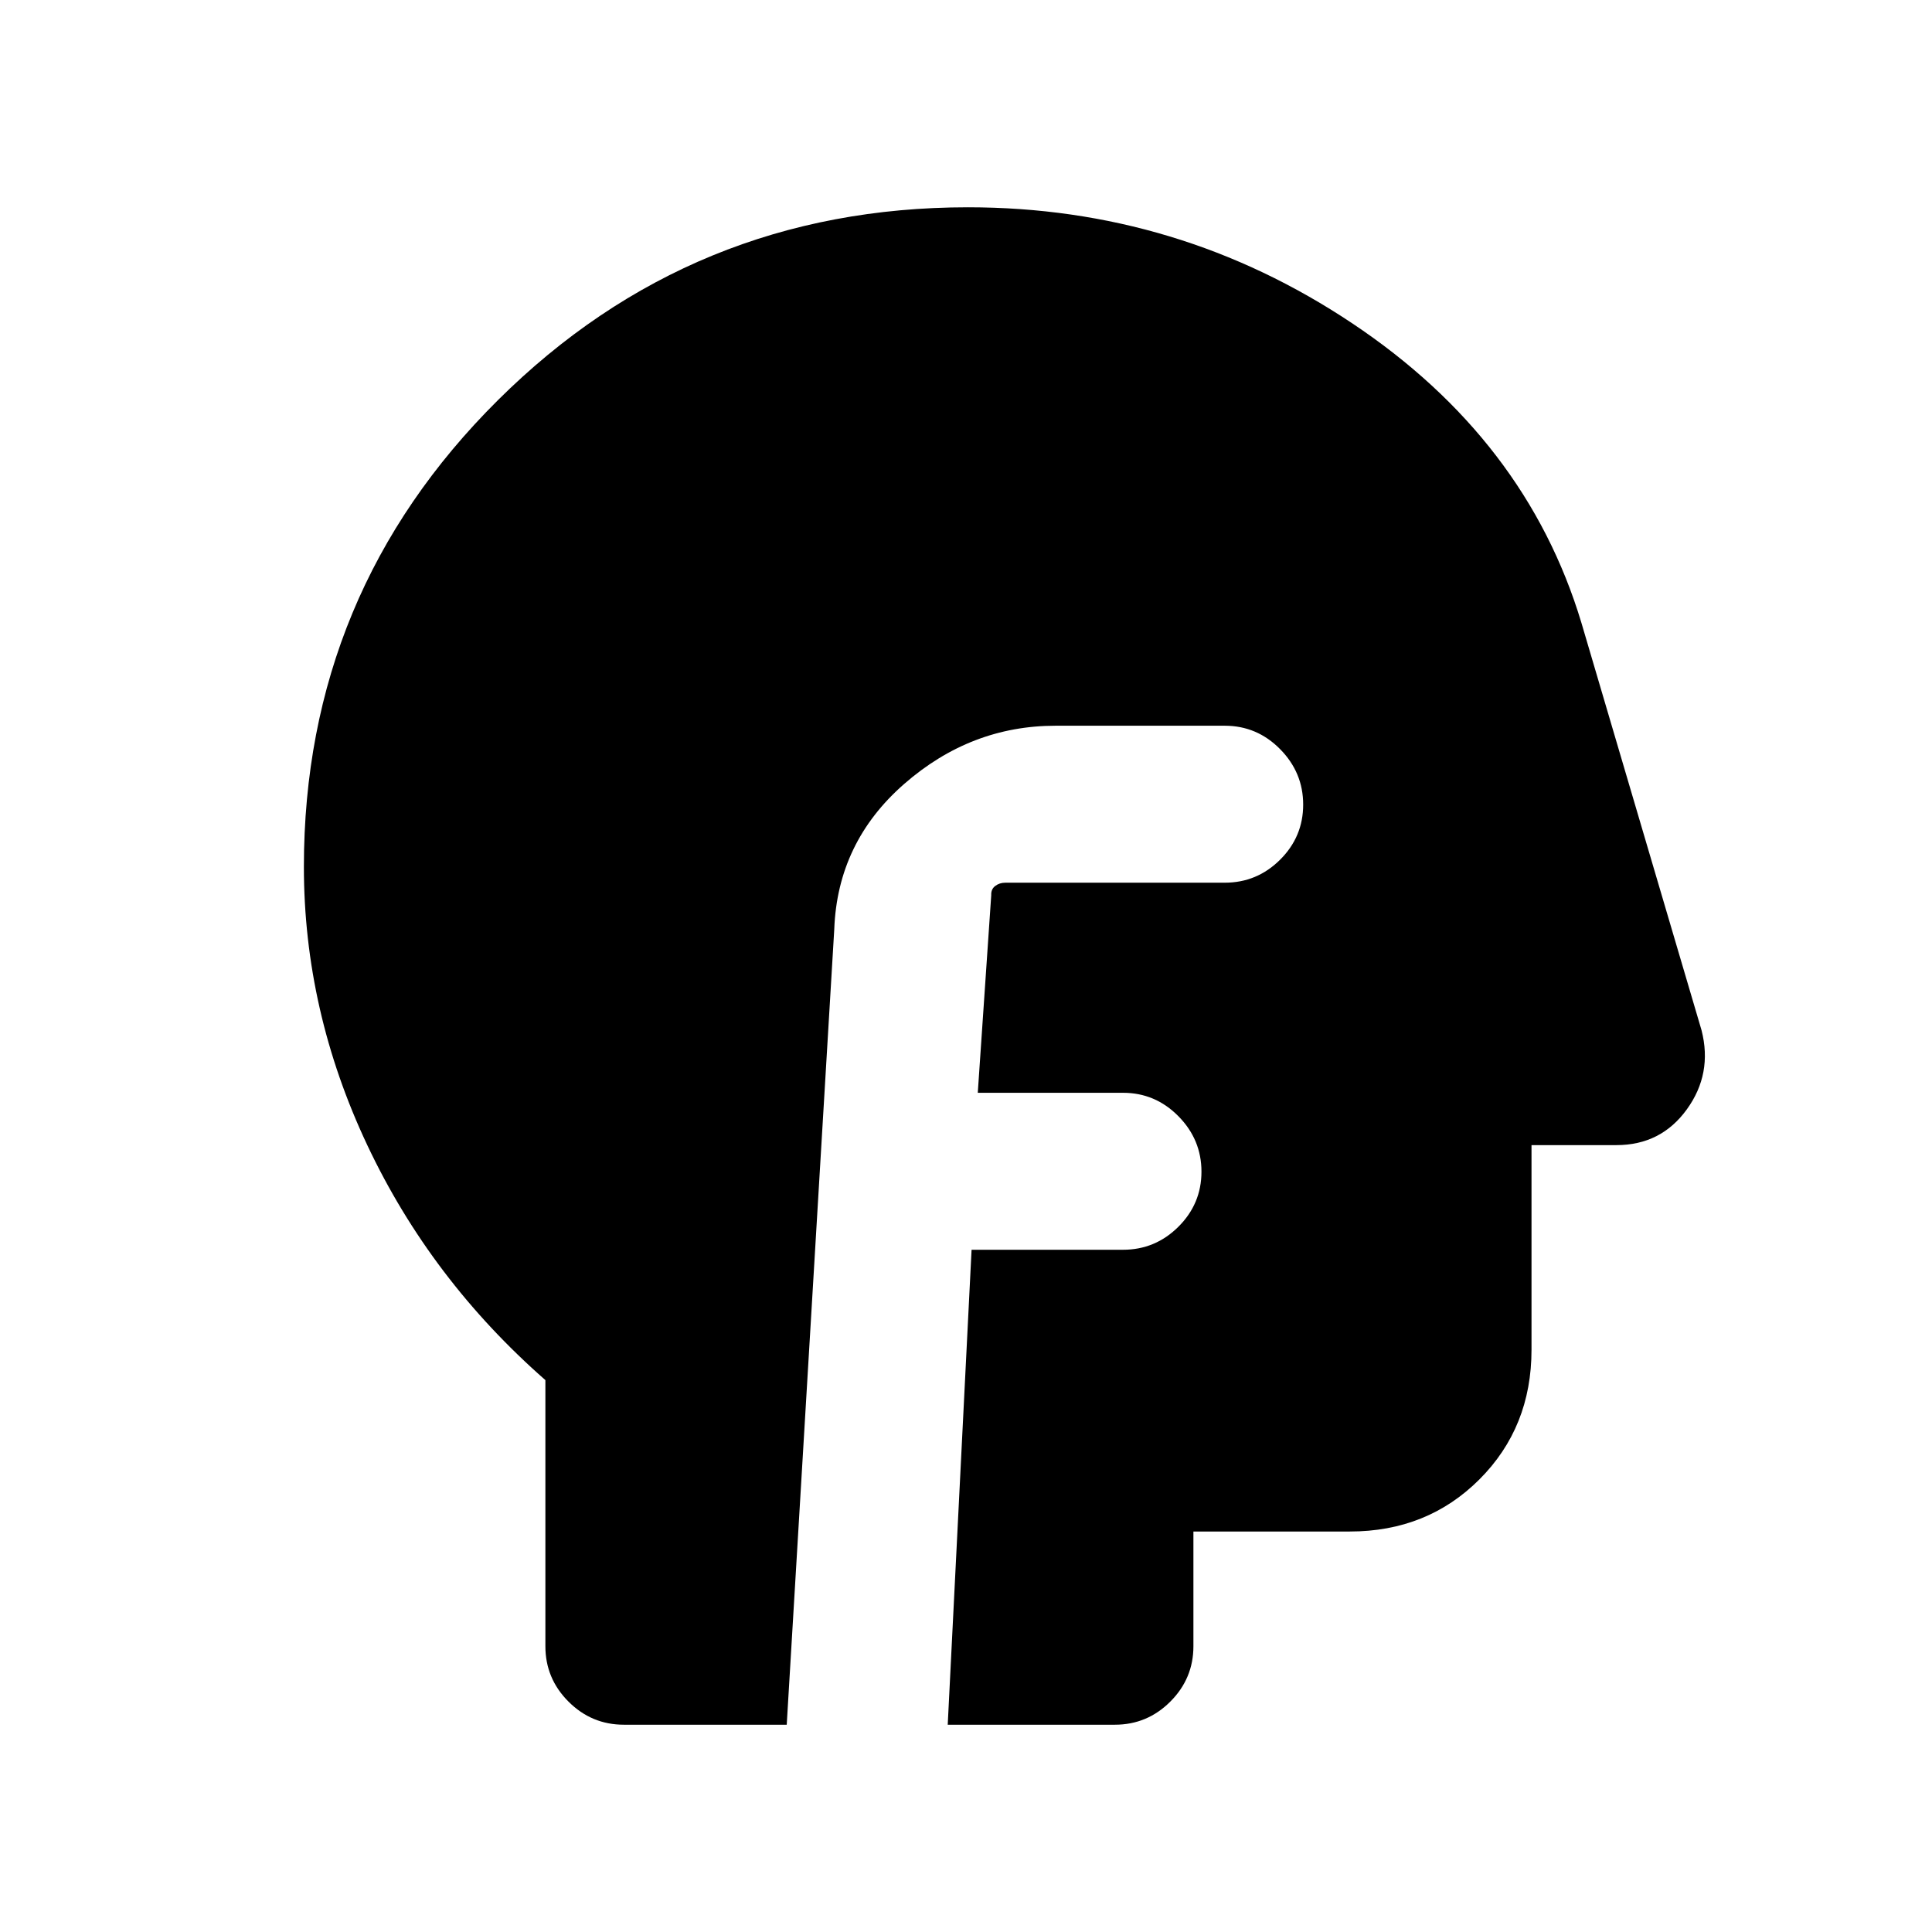 <svg xmlns="http://www.w3.org/2000/svg" height="20" viewBox="0 -960 960 960" width="20"><path d="M310-103q-16.05 0-27.52-11.48Q271-125.95 271-142v-132.23q-57-50-88.5-116.76T151-529.28q0-136.13 96.46-231.93Q343.92-857 481-857q104.54 0 190.92 57.66 86.39 57.65 113.85 148.73l59.73 202.58q5.5 21.59-7.35 39.31Q825.31-391 803.23-391H761v101.69q0 38.53-25.89 64.42T670.69-199H593v57q0 16.05-11.48 27.52Q570.05-103 554-103h-83.08l11.85-236H558q16.05 0 27.52-11.42Q597-361.84 597-377.8q0-15.97-11.48-27.58Q574.05-417 558-417h-72.15l6.69-98.16q-.16-2.98 1.97-4.6 2.13-1.63 5.03-1.63h109q16.05 0 27.52-11.41 11.48-11.42 11.48-27.39 0-15.96-11.48-27.58-11.47-11.62-27.52-11.62h-84q-42.18 0-75.3 28.97-33.12 28.96-34.7 72.19L390.92-103H310Z"/></svg>